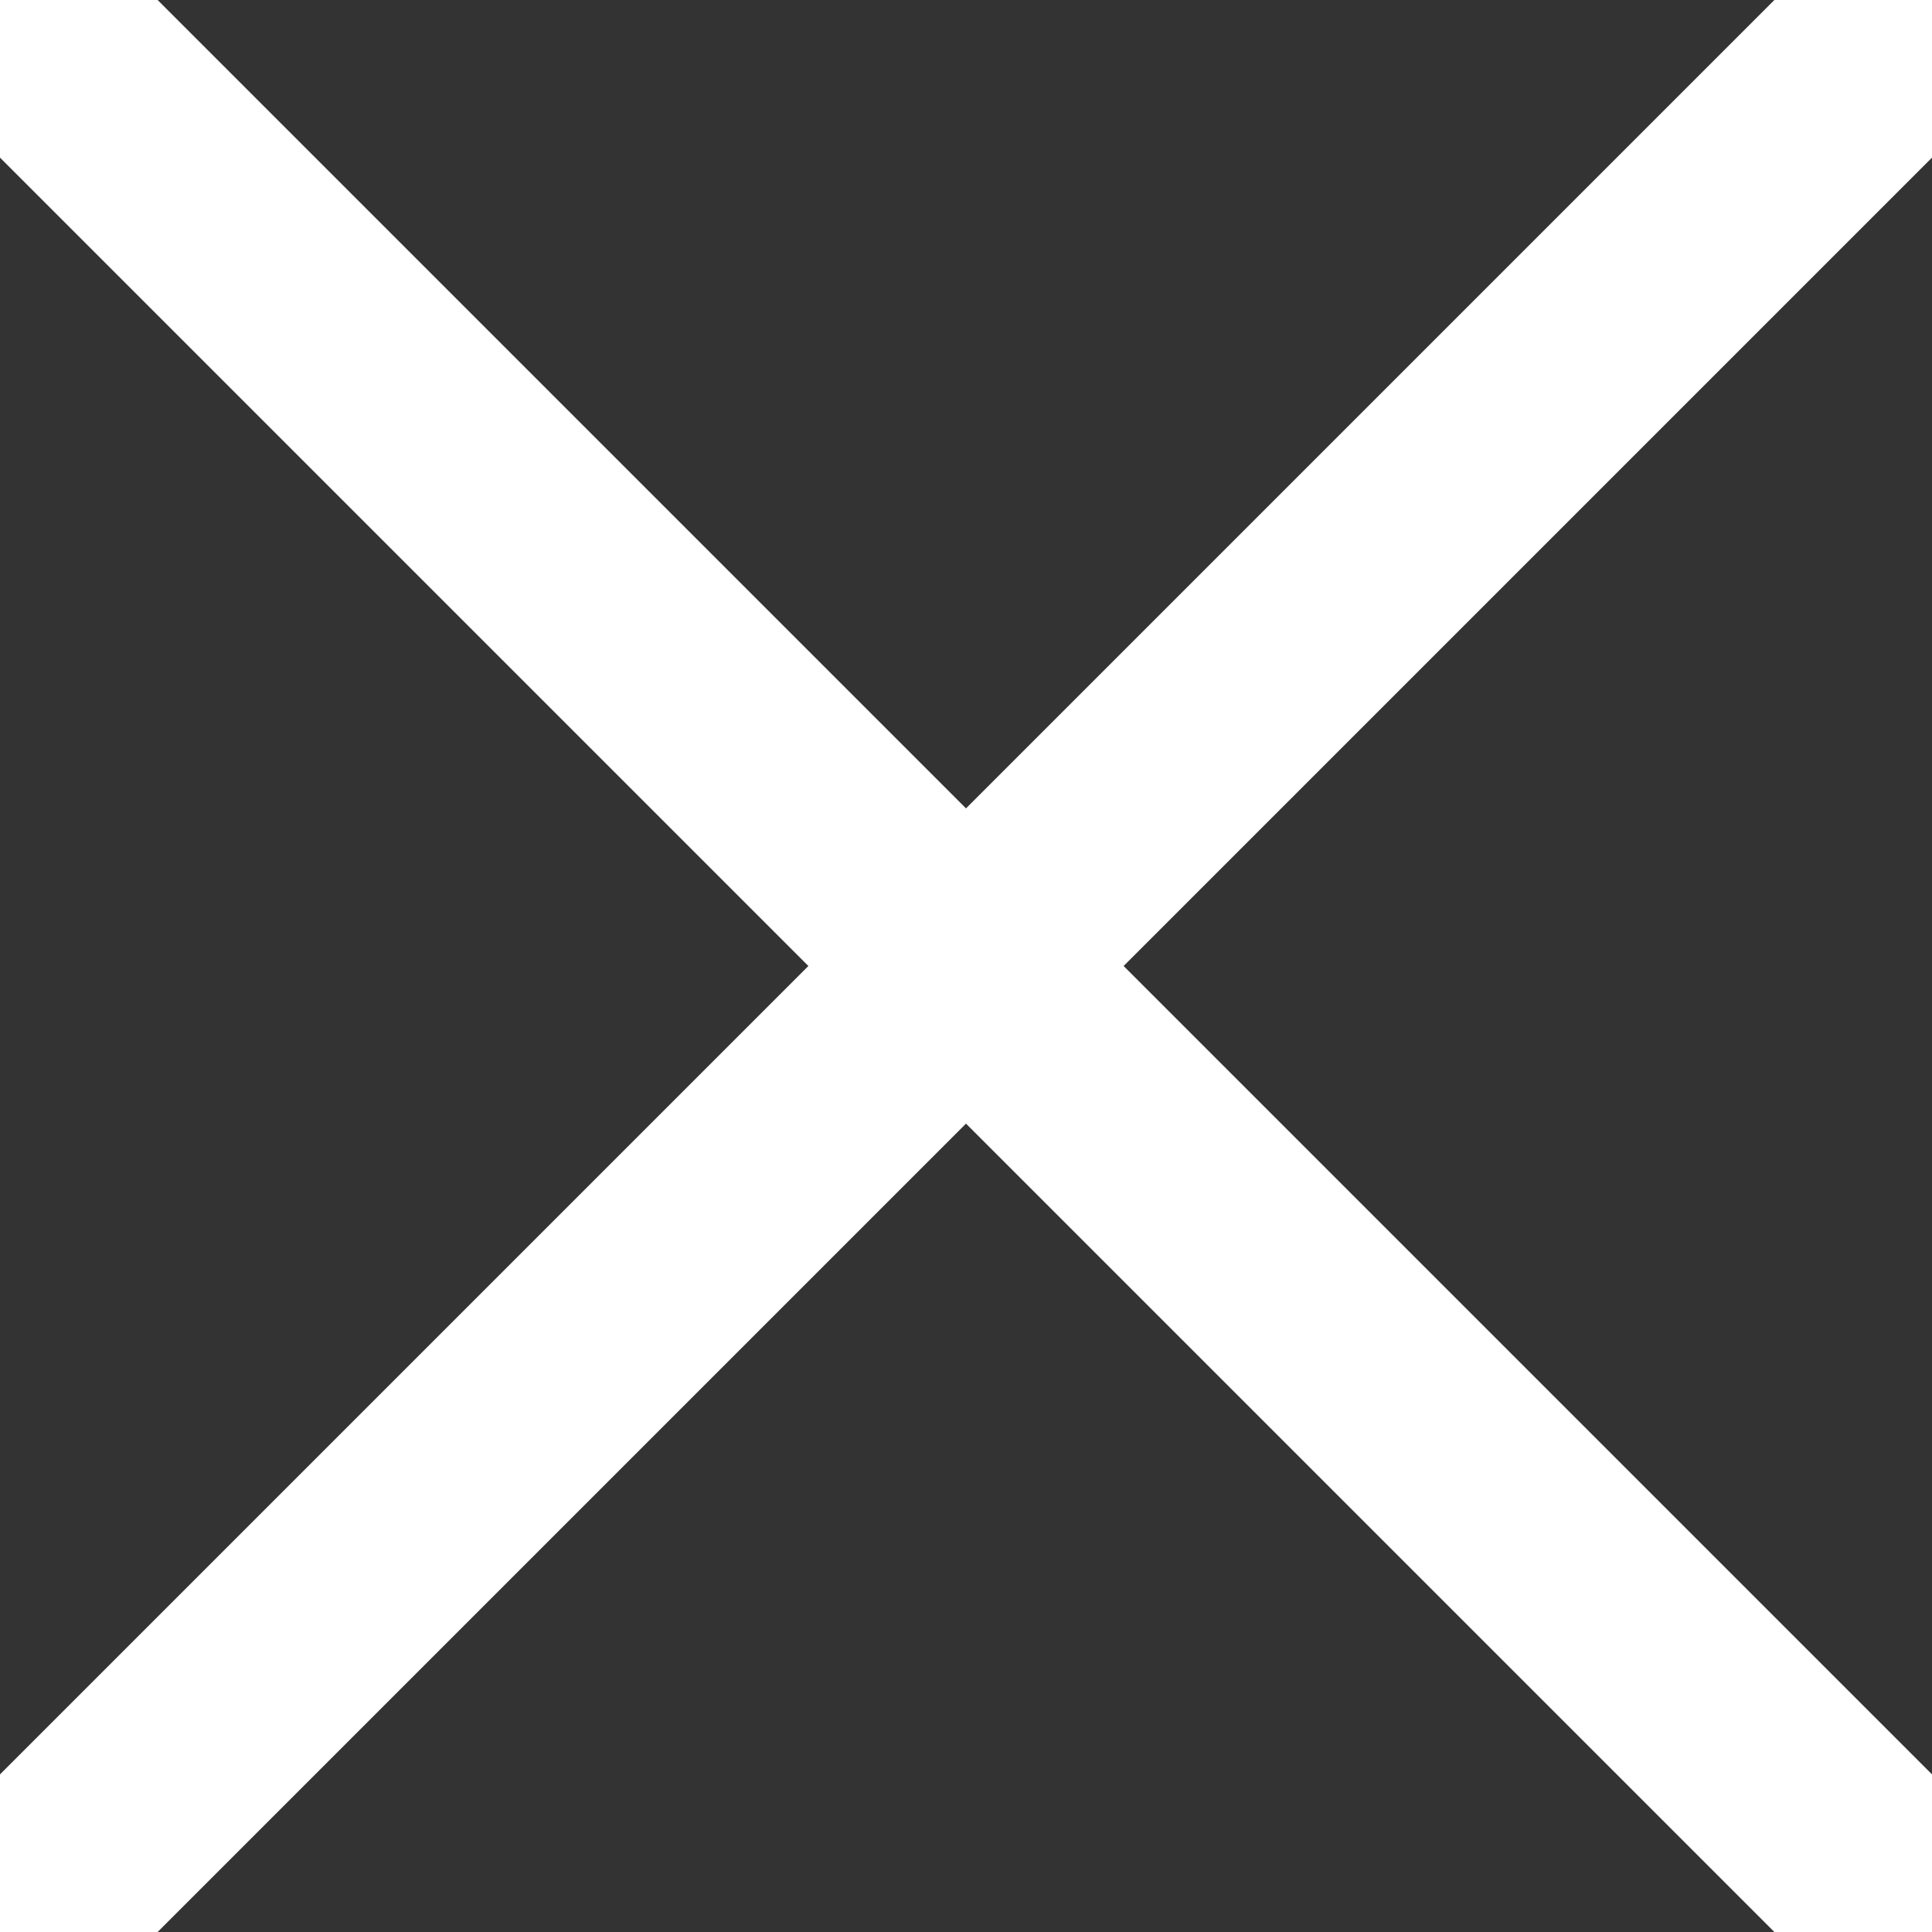 <svg width="13" height="13" viewBox="0 0 13 13" fill="none" xmlns="http://www.w3.org/2000/svg">
<rect x="0" y="0" width="13" height="13" fill="#333333" stroke="none"/>
<path d="M12.75 0.25L0.25 12.75" stroke="white" stroke-width="1.5" stroke-linecap="round" stroke-linejoin="round"/>
<path d="M0.25 0.25L12.75 12.75" stroke="white" stroke-width="1.5" stroke-linecap="round" stroke-linejoin="round"/>
</svg>
